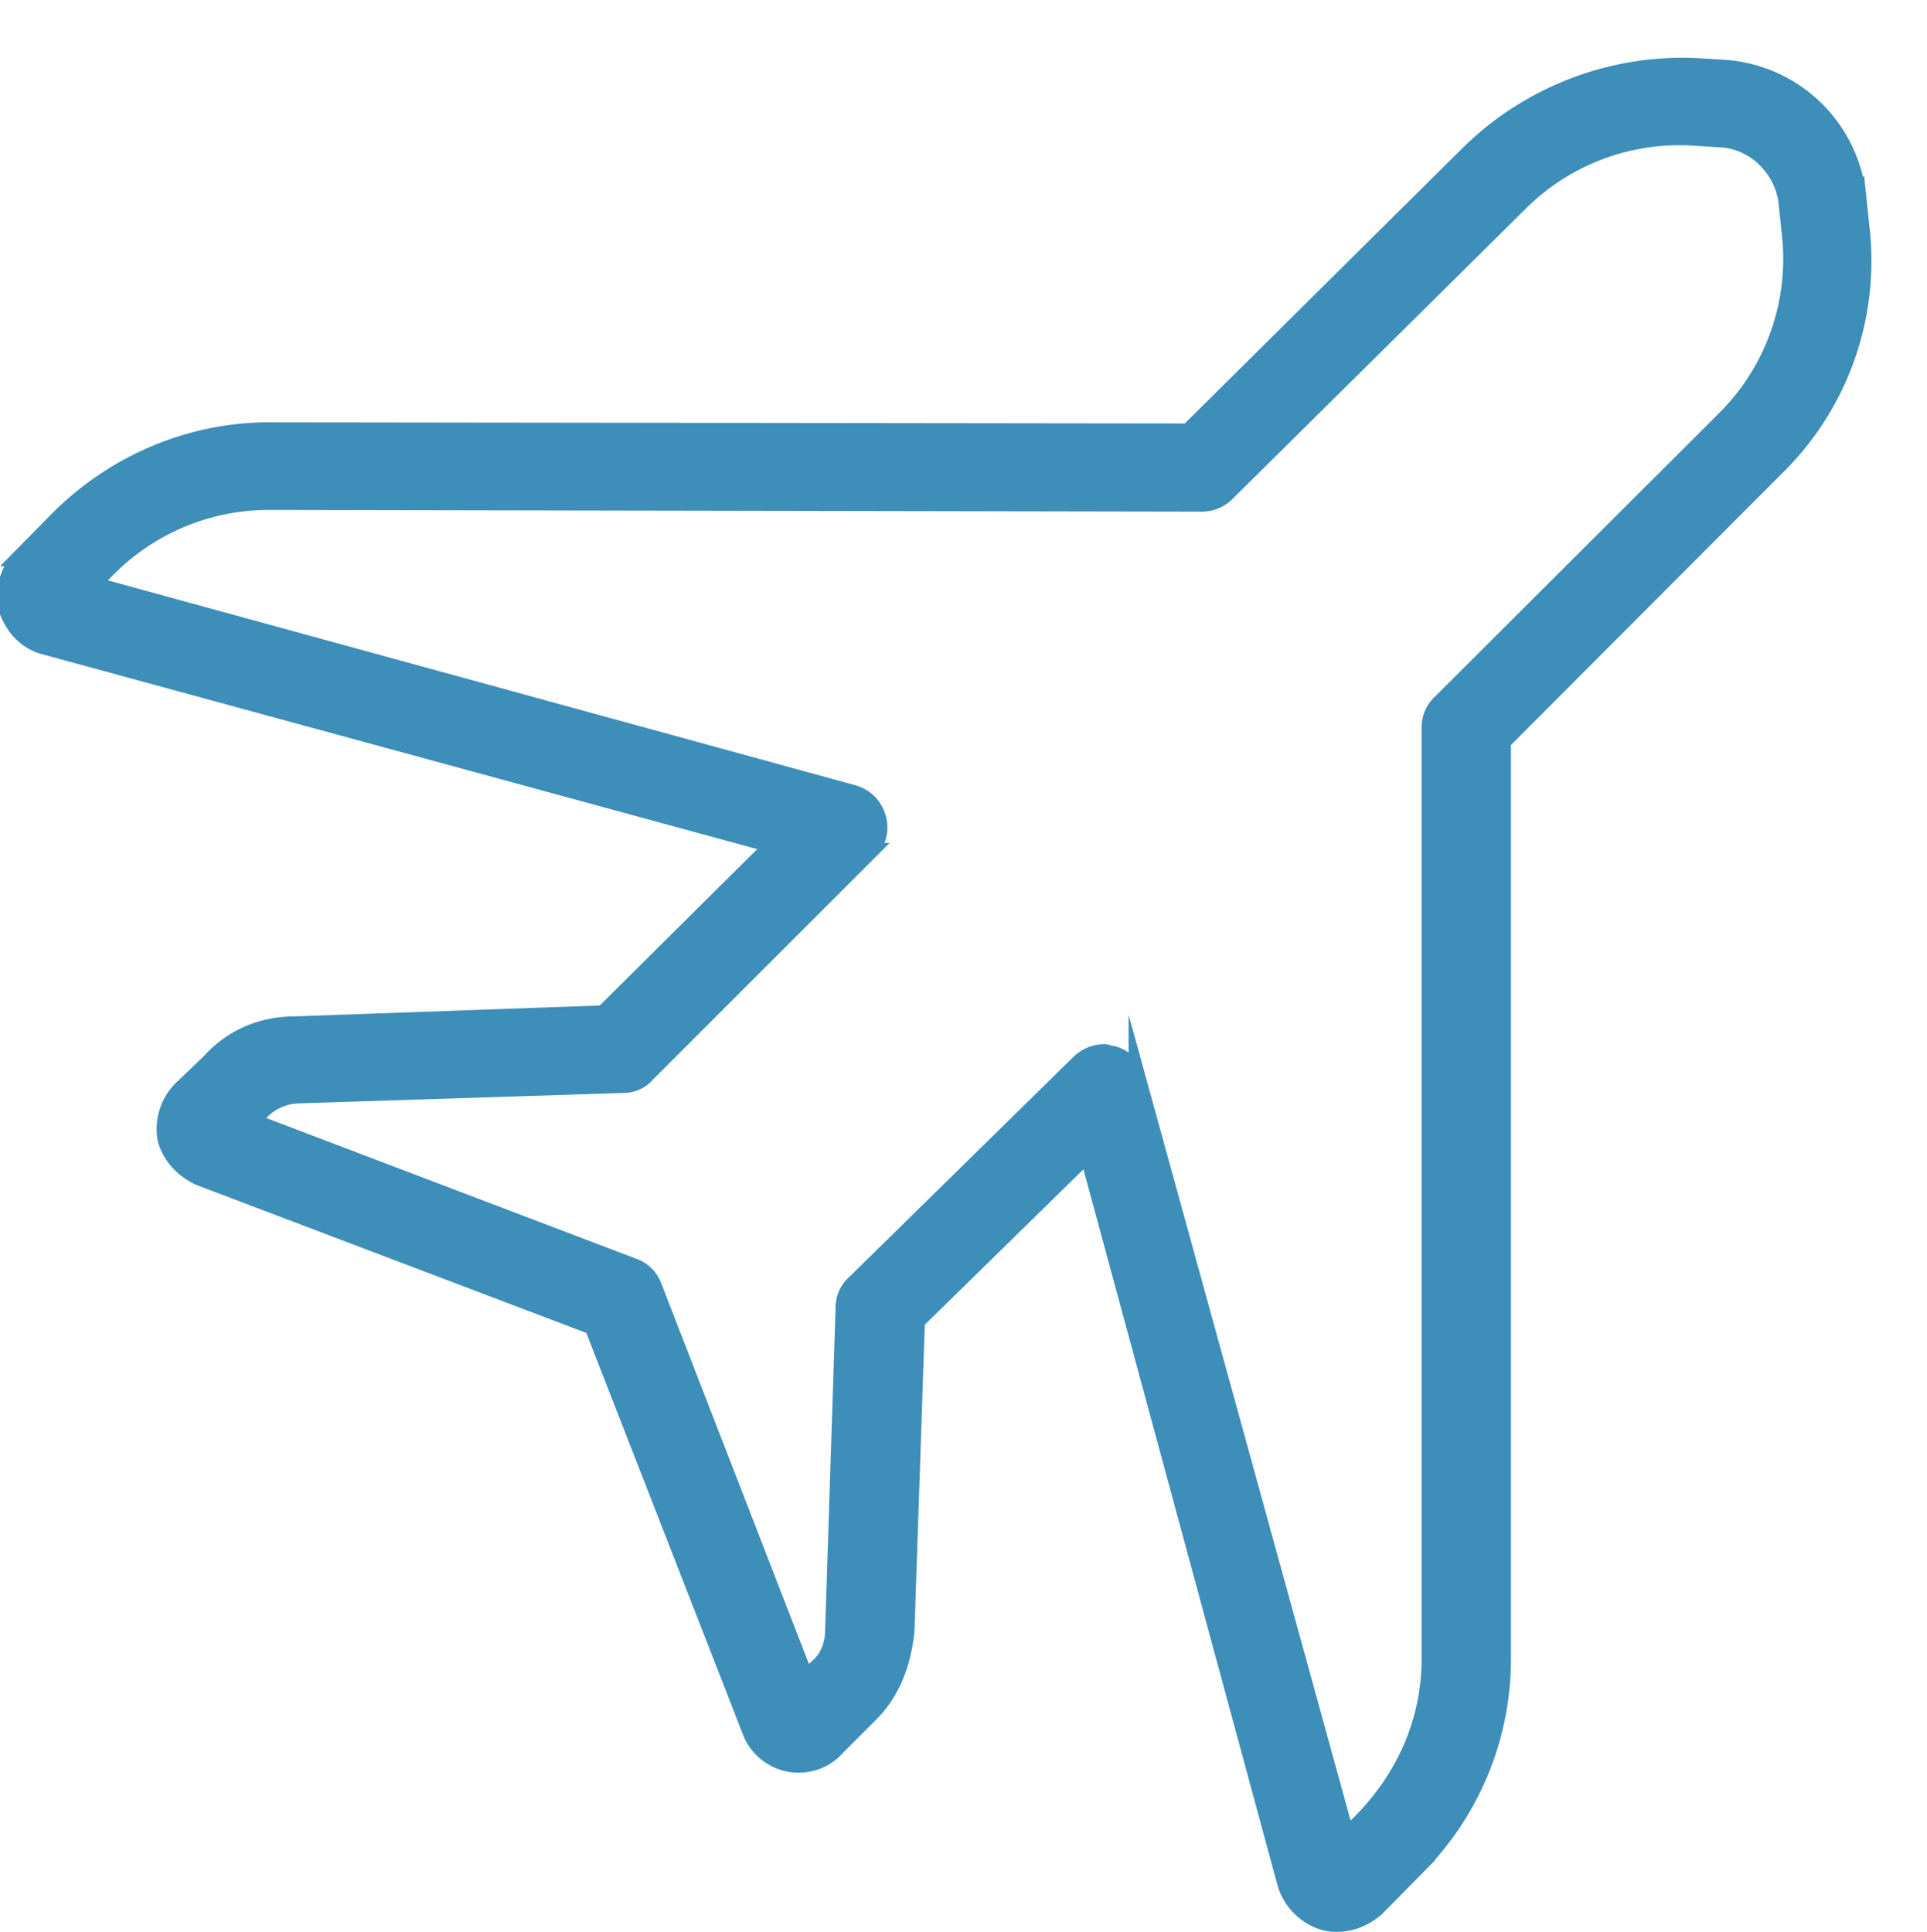 <svg xmlns="http://www.w3.org/2000/svg" width="33.21" height="33.3" viewBox="0 0 33.21 33.3"><path fill="#c3ccce" d="M32.07 3.93l-.06-.57a2.48 2.48 0 0 0-2.3-2.18l-.49-.03a5.25 5.25 0 0 0-3.9 1.5l-4.84 4.8-15.85-.02c-1.34 0-2.64.55-3.6 1.5l-.67.68a1 1 0 0 0-.24.87c.1.3.3.54.6.64l12.62 3.44-2.94 2.92-5.32.19c-.54 0-1.06.2-1.45.63l-.52.5a.97.97 0 0 0-.24.86c.1.3.3.5.58.63l6.77 2.57 2.73 7c.12.3.4.5.7.54.3.03.57-.06.78-.3l.54-.54c.37-.36.58-.85.64-1.45l.18-5.34 2.96-2.9 3.42 12.62c.1.3.34.54.64.63.1.03.15.03.24.03.24 0 .48-.1.67-.27l.66-.67a5.08 5.08 0 0 0 1.51-3.62V12.78l4.7-4.71a4.98 4.98 0 0 0 1.48-4.14zm-2.33 3.29l-4.9 4.89a.57.57 0 0 0-.19.42v16.06c0 1.06-.42 2.02-1.15 2.78l-.3.3-3.6-13.07a.6.6 0 0 0-.42-.42c-.06 0-.09-.03-.15-.03a.61.61 0 0 0-.43.18l-3.87 3.8a.55.55 0 0 0-.18.43l-.18 5.55c0 .18-.06.45-.27.63l-.22.2-2.63-6.78a.57.57 0 0 0-.36-.33l-6.57-2.5.2-.2a.95.95 0 0 1 .62-.26l5.6-.18c.15 0 .3-.06.4-.18l3.83-3.83a.59.59 0 0 0 .15-.58.6.6 0 0 0-.42-.42l-13.13-3.6.3-.3a3.92 3.92 0 0 1 2.76-1.14l16.1.03a.6.6 0 0 0 .41-.18l5.03-4.98a3.9 3.9 0 0 1 3-1.15l.48.03c.6.03 1.08.52 1.15 1.09l.06.57a3.9 3.9 0 0 1-1.12 3.17z"/><path fill="#3d8eb9" stroke="#3d8eb9" stroke-miterlimit="50" stroke-width=".3" d="M32.07 3.93l-.06-.57a2.48 2.48 0 0 0-2.3-2.18l-.49-.03a5.25 5.25 0 0 0-3.9 1.5l-4.84 4.8-15.85-.02c-1.34 0-2.64.55-3.6 1.5l-.67.68a1 1 0 0 0-.24.87c.1.3.3.54.6.64l12.62 3.44-2.94 2.92-5.32.19c-.54 0-1.06.2-1.45.63l-.52.5a.97.97 0 0 0-.24.86c.1.3.3.5.58.63l6.77 2.57 2.73 7c.12.3.4.5.7.54.3.03.57-.06.78-.3l.54-.54c.37-.36.58-.85.64-1.45l.18-5.34 2.96-2.9 3.42 12.62c.1.3.34.54.64.63.1.03.15.03.24.03.24 0 .48-.1.67-.27l.66-.67a5.08 5.08 0 0 0 1.51-3.62V12.78l4.7-4.71a4.98 4.98 0 0 0 1.48-4.14zm-2.33 3.29l-4.9 4.89a.57.57 0 0 0-.19.42v16.06c0 1.06-.42 2.02-1.15 2.78l-.3.3-3.6-13.07a.6.6 0 0 0-.42-.42c-.06 0-.09-.03-.15-.03a.61.61 0 0 0-.43.18l-3.87 3.8a.55.55 0 0 0-.18.43l-.18 5.55c0 .18-.06.45-.27.63l-.22.2-2.63-6.78a.57.57 0 0 0-.36-.33l-6.57-2.5.2-.2a.95.95 0 0 1 .62-.26l5.6-.18c.15 0 .3-.06.4-.18l3.83-3.83a.59.59 0 0 0 .15-.58.6.6 0 0 0-.42-.42l-13.13-3.6.3-.3a3.92 3.92 0 0 1 2.76-1.14l16.1.03a.6.6 0 0 0 .41-.18l5.03-4.98a3.9 3.9 0 0 1 3-1.15l.48.03c.6.03 1.08.52 1.15 1.09l.06.57a3.9 3.9 0 0 1-1.12 3.17z"/></svg>